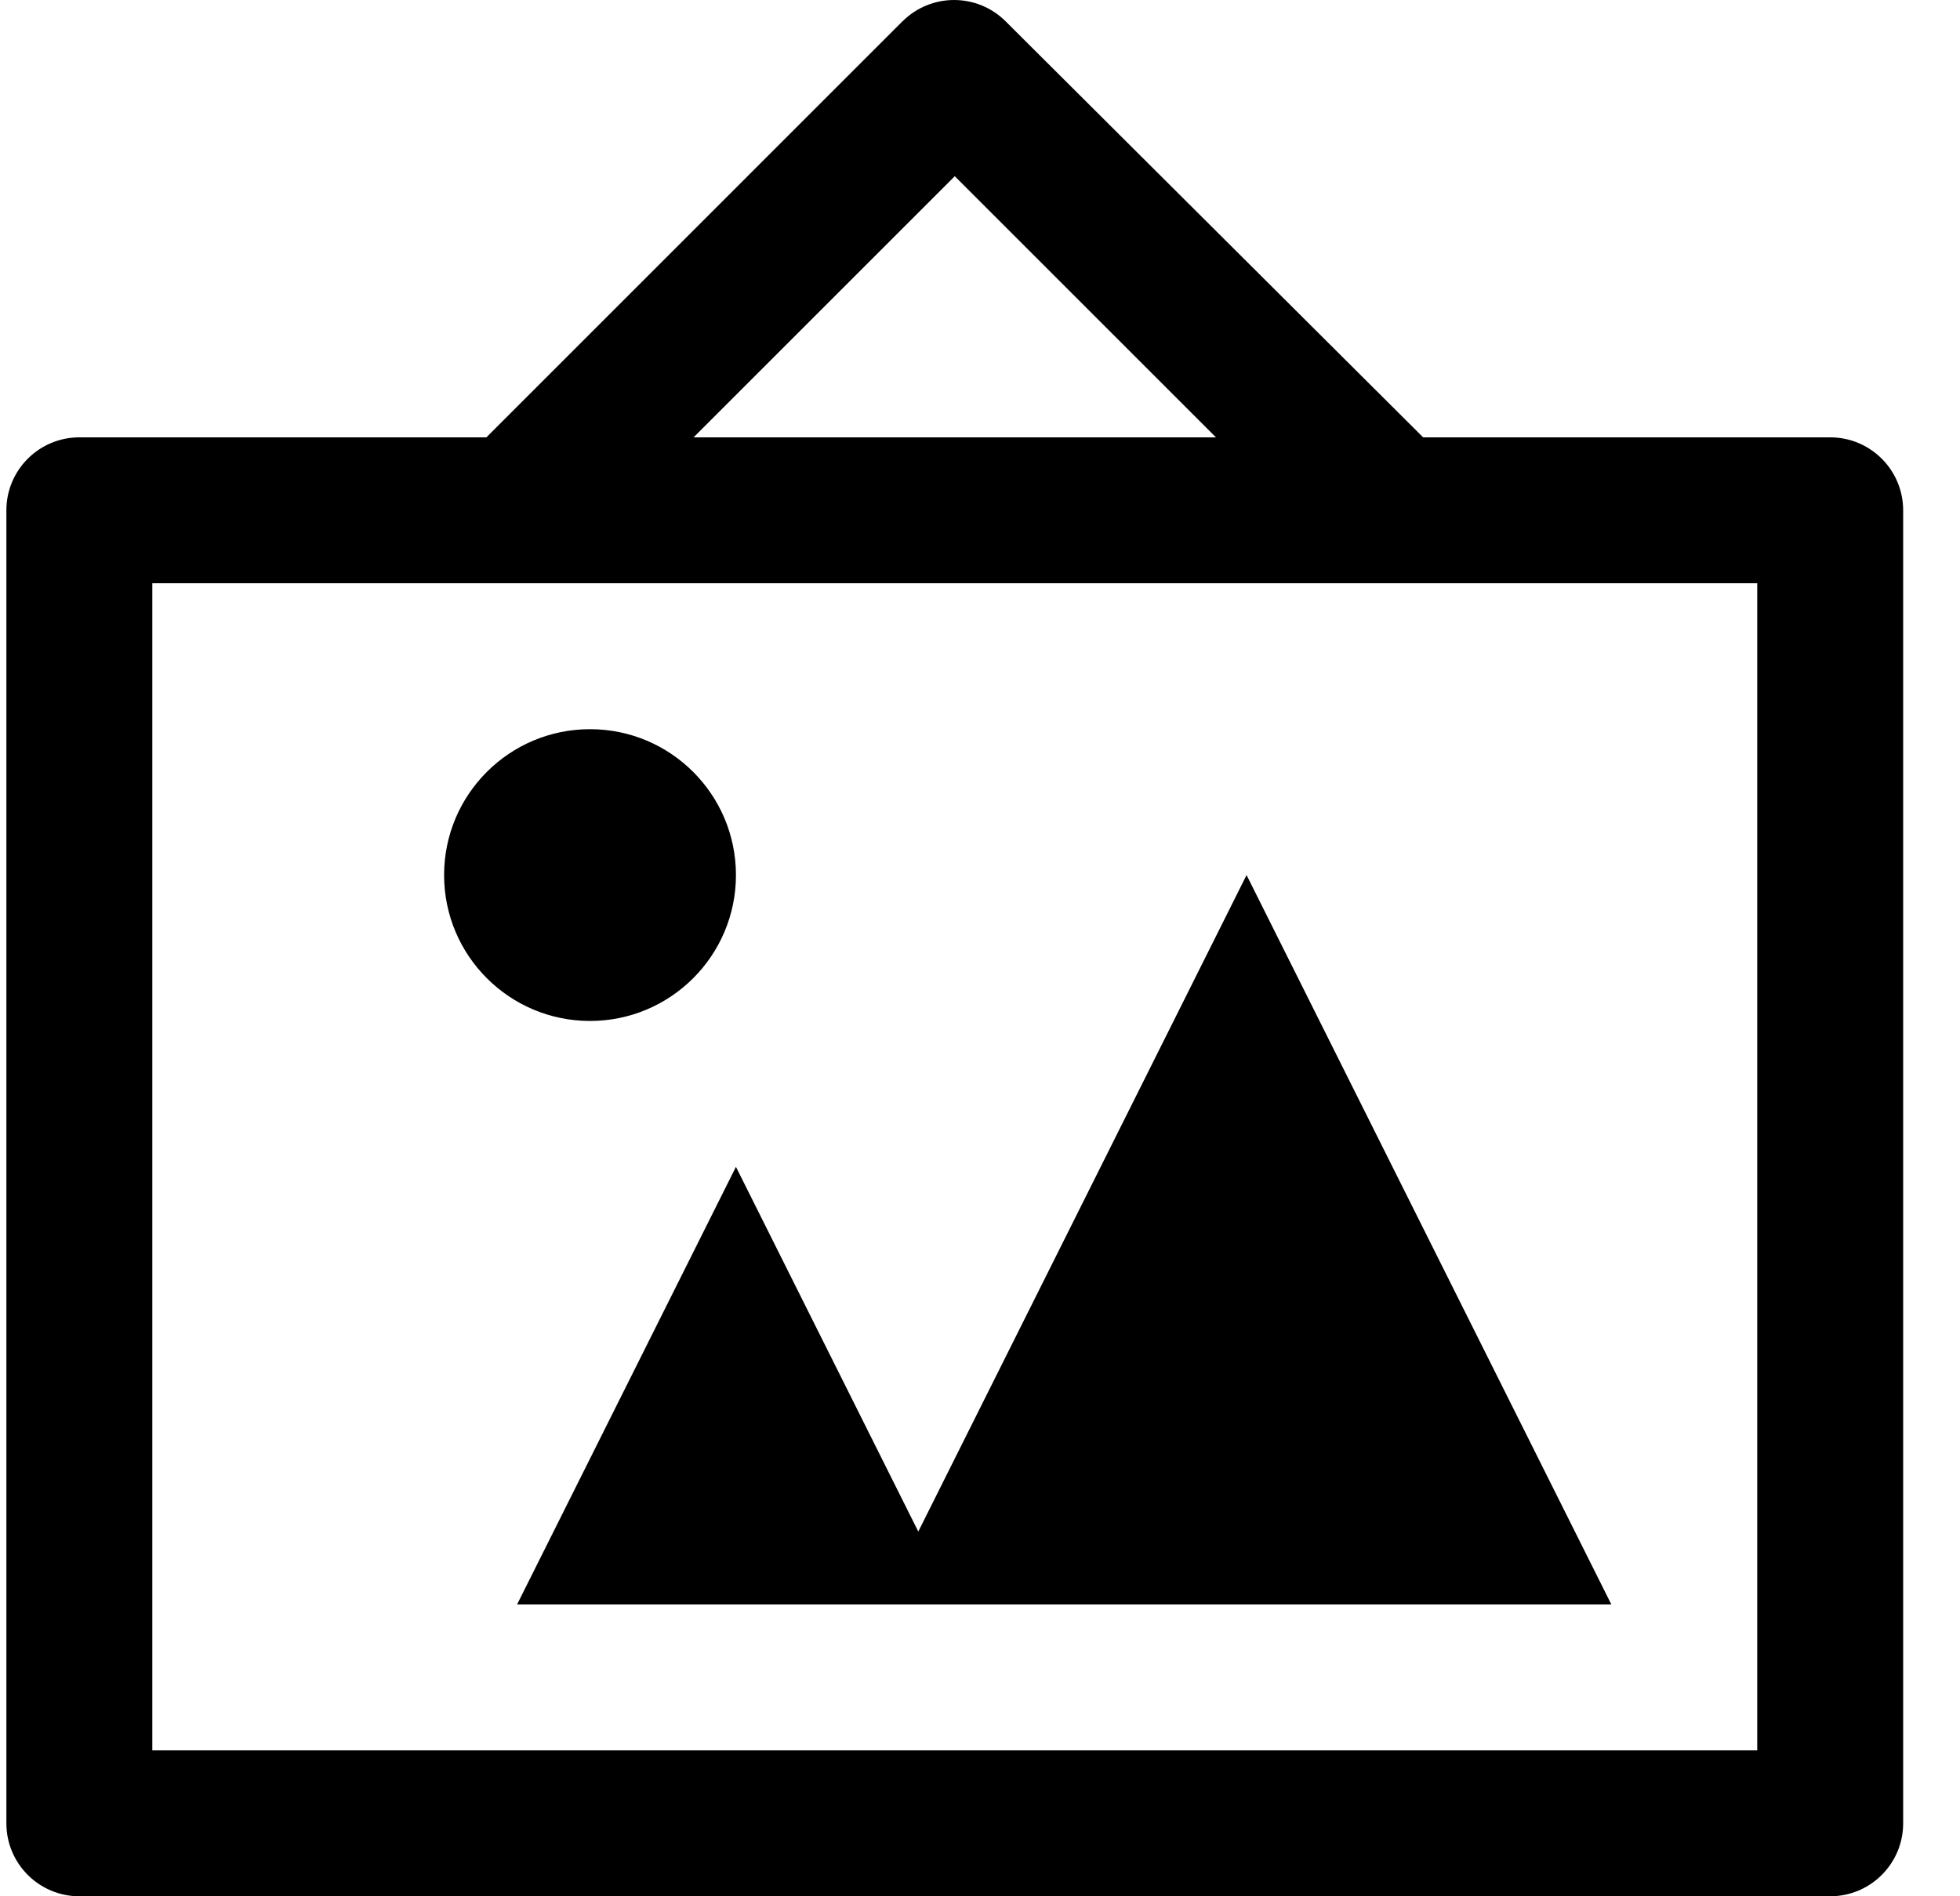 <svg width="31" height="30" viewBox="0 0 31 30" fill="none" xmlns="http://www.w3.org/2000/svg">
<path d="M22.509 6.919L15.909 0.341C15.46 -0.111 14.73 -0.114 14.277 0.335L14.27 0.341L7.693 6.919H1.255C0.618 6.919 0.101 7.436 0.101 8.073V28.846C0.101 29.483 0.618 30 1.255 30H28.947C29.584 30 30.101 29.483 30.101 28.846V8.073C30.101 7.436 29.584 6.919 28.947 6.919H22.509ZM15.101 2.788L19.232 6.919H10.97L15.101 2.788ZM27.793 27.692H2.409V9.227H27.793V27.692ZM9.332 16.152C8.057 16.152 7.024 15.118 7.024 13.844C7.024 12.569 8.057 11.536 9.332 11.536C10.606 11.536 11.64 12.569 11.64 13.844C11.64 15.118 10.606 16.152 9.332 16.152ZM25.486 25.384H8.178L11.64 18.46L14.524 24.23L19.716 13.844L25.486 25.384Z" fill="black"/>
</svg>
